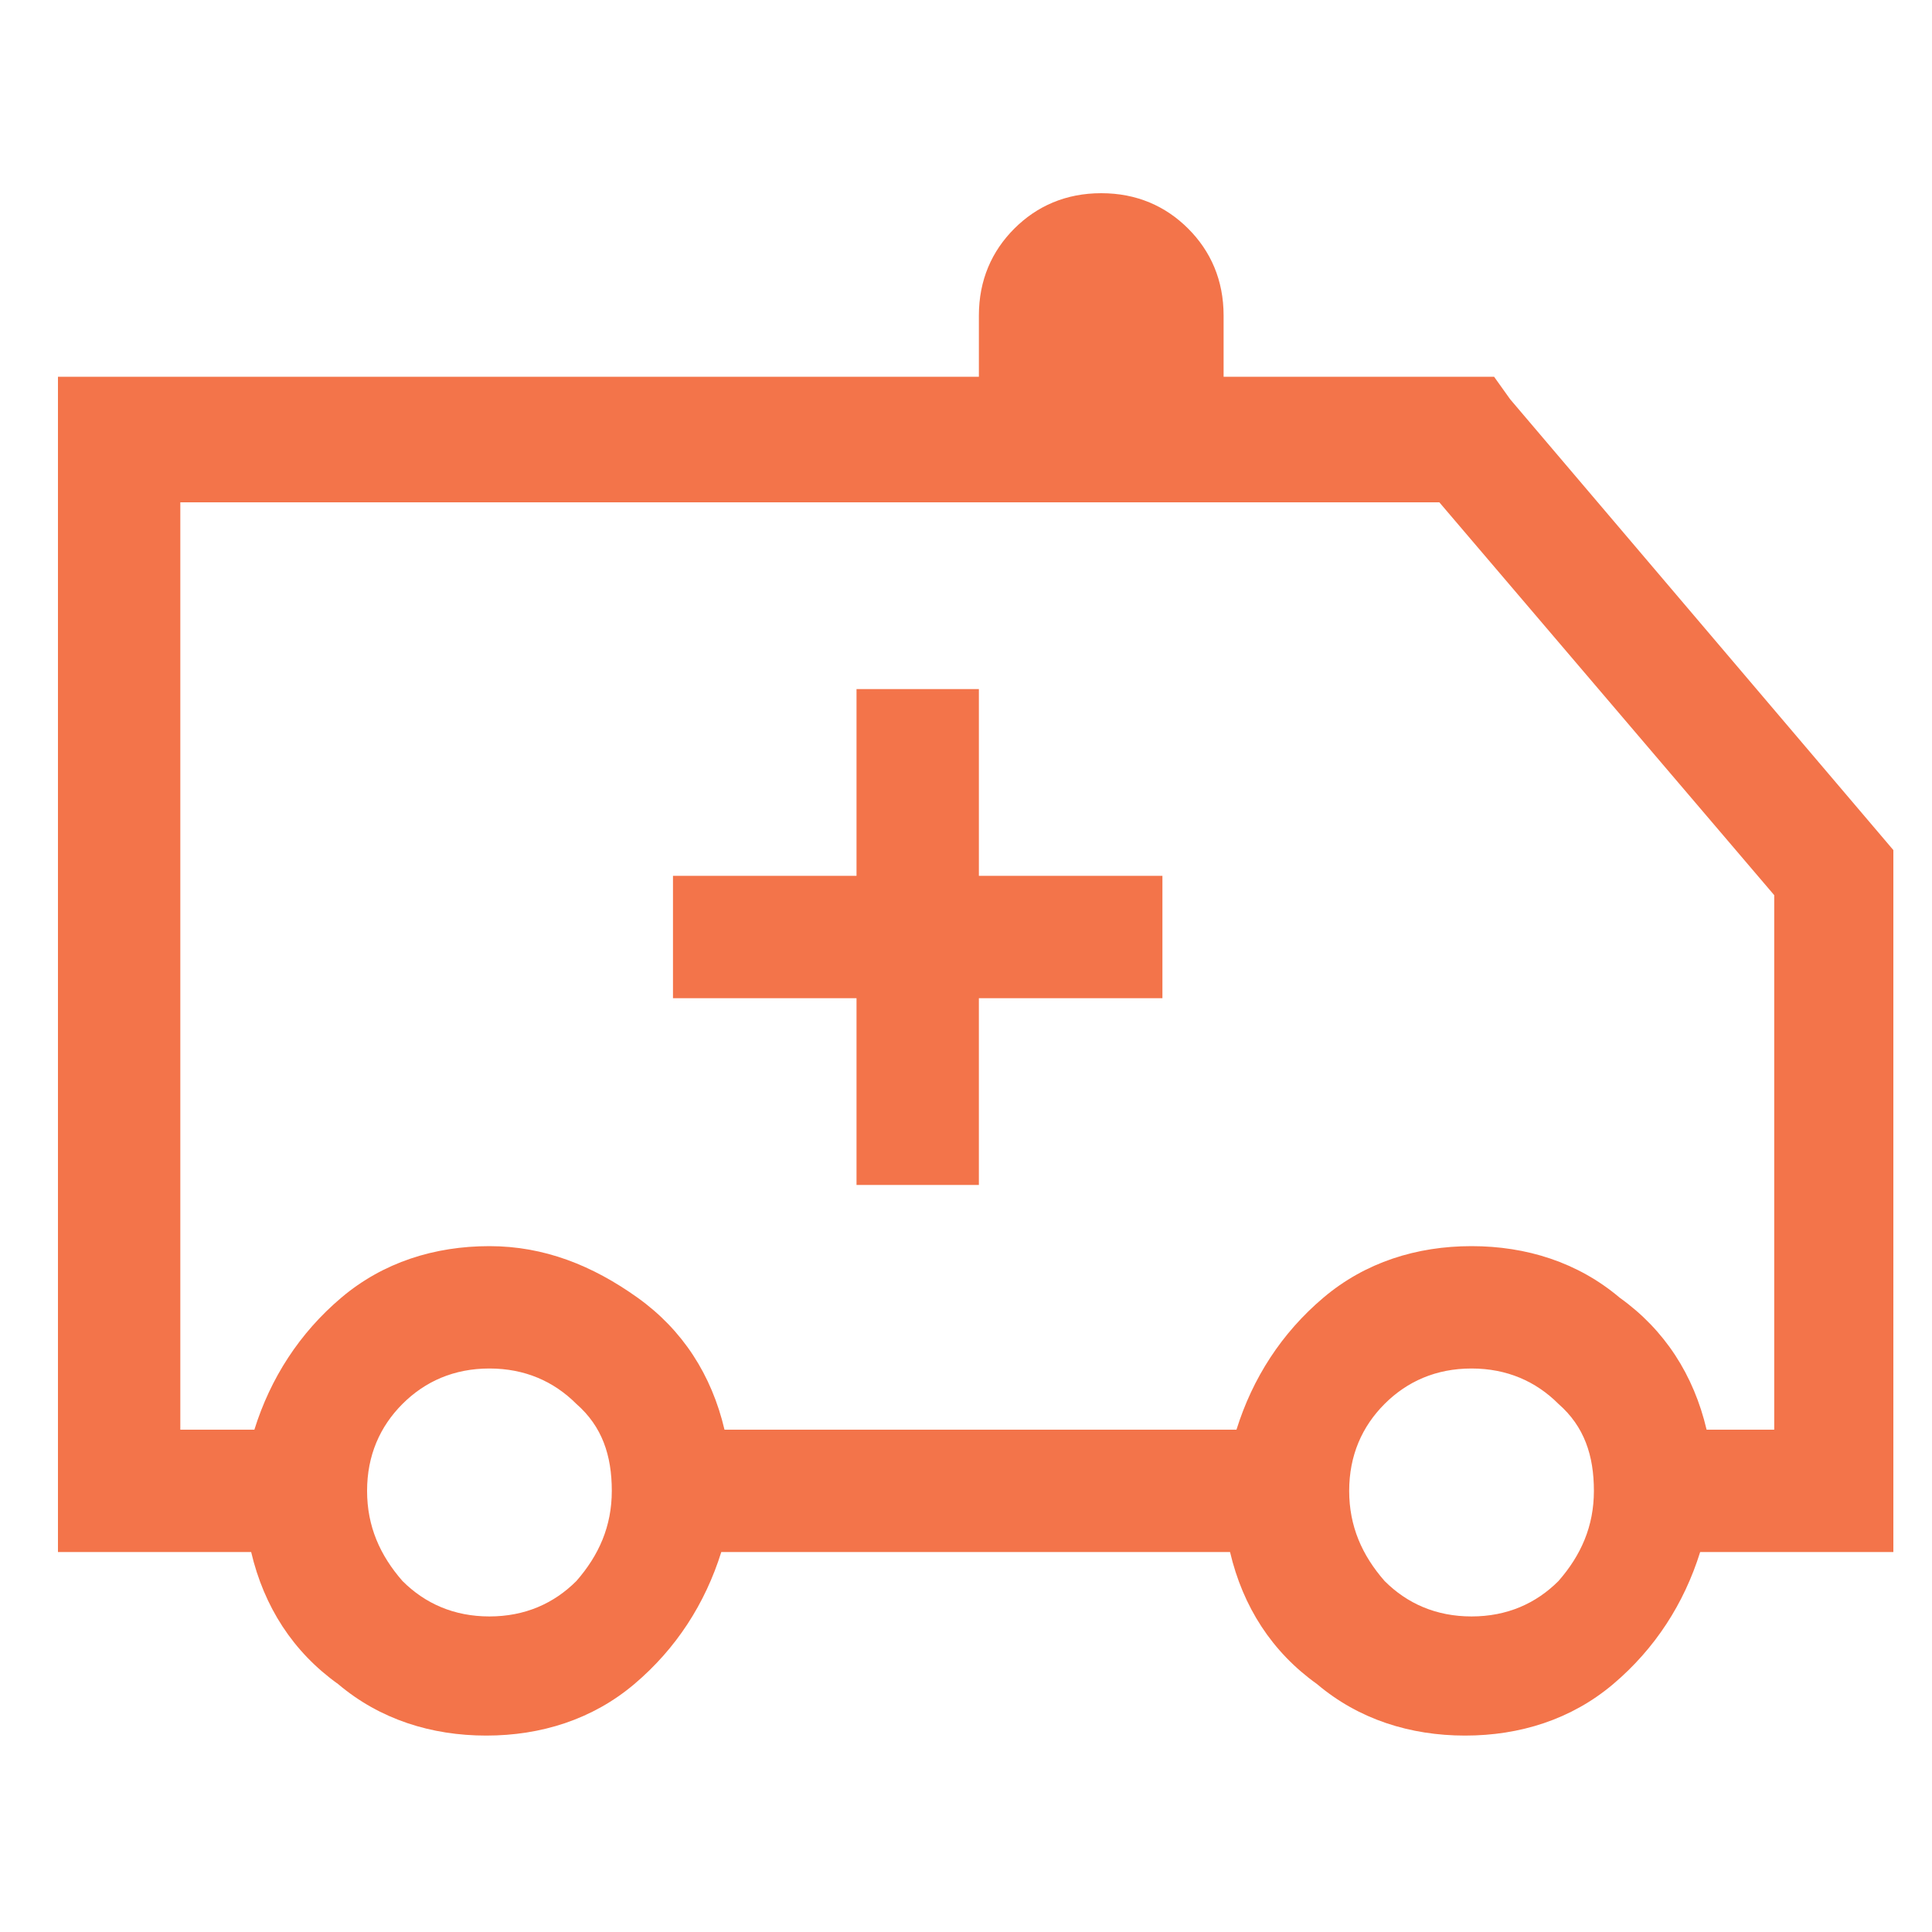 <?xml version="1.0" encoding="utf-8"?>
<!-- Generator: Adobe Illustrator 24.1.1, SVG Export Plug-In . SVG Version: 6.00 Build 0)  -->
<svg version="1.1" id="Capa_1" xmlns="http://www.w3.org/2000/svg" xmlns:xlink="http://www.w3.org/1999/xlink" x="0px" y="0px"
	 viewBox="0 0 60 60" style="enable-background:new 0 0 60 60;" xml:space="preserve">
<style type="text/css">
	.st0{fill:#F3744A;}
</style>
<path class="st0" d="M34.2,6c-1.1,0-2,0.4-2.7,1.1c-0.7,0.7-1.1,1.6-1.1,2.7v1.9H1.8v36.5h6c0.4,1.7,1.3,3.1,2.7,4.1
	c1.3,1.1,2.9,1.6,4.6,1.6s3.3-0.5,4.6-1.6s2.2-2.5,2.7-4.1h15.8c0.4,1.7,1.3,3.1,2.7,4.1c1.3,1.1,2.9,1.6,4.6,1.6
	c1.7,0,3.3-0.5,4.6-1.6c1.3-1.1,2.2-2.5,2.7-4.1h6V26.4l-11.9-14l-0.5-0.7H38V9.8c0-1.1-0.4-2-1.1-2.7C36.2,6.4,35.3,6,34.2,6z
	 M5.6,15.6h39.1l10.4,12.2v16.6H53c-0.4-1.7-1.3-3.1-2.7-4.1c-1.3-1.1-2.9-1.6-4.6-1.6c-1.7,0-3.3,0.5-4.6,1.6
	c-1.3,1.1-2.2,2.5-2.7,4.1H22.5c-0.4-1.7-1.3-3.1-2.7-4.1s-2.9-1.6-4.6-1.6s-3.3,0.5-4.6,1.6c-1.3,1.1-2.2,2.5-2.7,4.1H5.6V15.6z
	 M26.6,21.4v5.8h-5.7V31h5.7v5.8h3.8V31h5.7v-3.8h-5.7v-5.8H26.6z M15.2,42.5c1.1,0,2,0.4,2.7,1.1c0.8,0.7,1.1,1.6,1.1,2.7
	s-0.4,2-1.1,2.8c-0.7,0.7-1.6,1.1-2.7,1.1s-2-0.4-2.7-1.1c-0.7-0.8-1.1-1.7-1.1-2.8s0.4-2,1.1-2.7C13.2,42.9,14.1,42.5,15.2,42.5z
	 M45.7,42.5c1.1,0,2,0.4,2.7,1.1c0.8,0.7,1.1,1.6,1.1,2.7s-0.4,2-1.1,2.8c-0.7,0.7-1.6,1.1-2.7,1.1s-2-0.4-2.7-1.1
	c-0.7-0.8-1.1-1.7-1.1-2.8s0.4-2,1.1-2.7C43.7,42.9,44.6,42.5,45.7,42.5z"/>
</svg>
